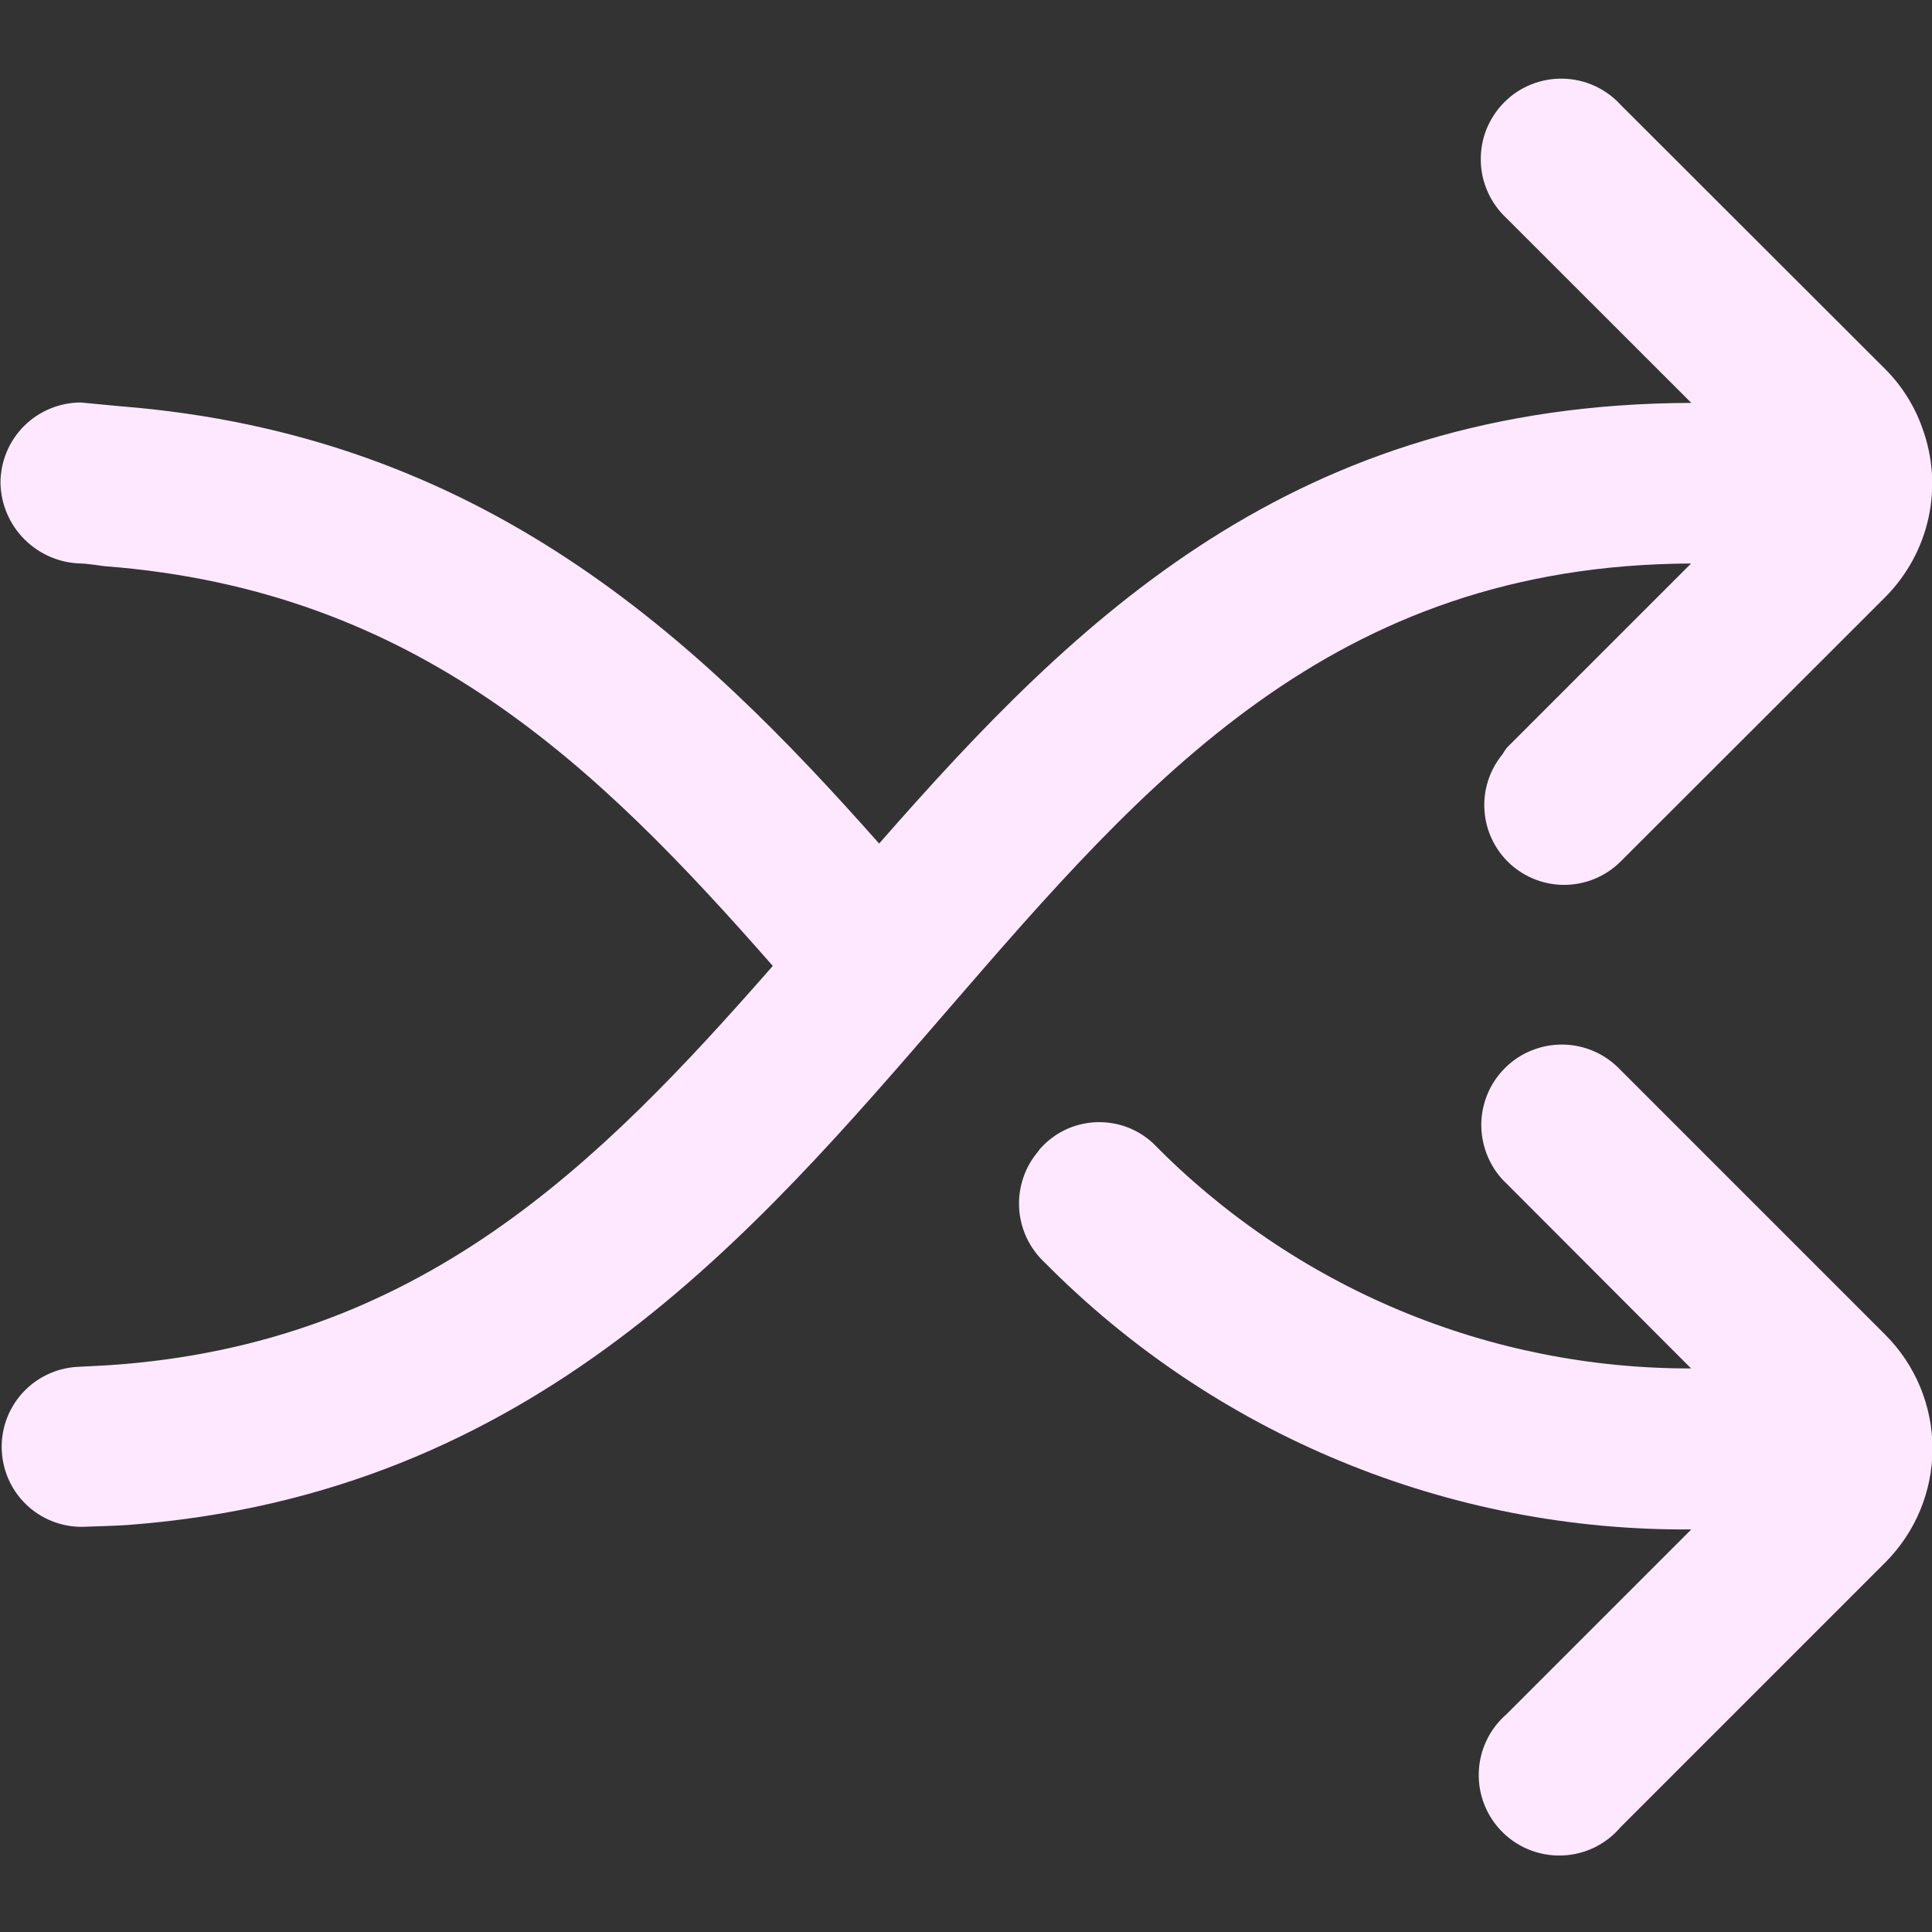 <svg width="24" height="24" viewBox="0 0 24 24" fill="none" xmlns="http://www.w3.org/2000/svg">
<rect x="0" y="0" width="24" height="24" fill="#333333" stroke="none"/>
<g clip-path="url(#clip0_395_5648)">
<path d="M23.421 16.582L20.13 13.291C20.038 13.194 19.928 13.115 19.805 13.061C19.683 13.007 19.551 12.978 19.417 12.976C19.283 12.974 19.15 12.999 19.026 13.049C18.901 13.099 18.788 13.174 18.694 13.269C18.599 13.364 18.524 13.476 18.474 13.601C18.424 13.725 18.399 13.858 18.401 13.992C18.404 14.126 18.433 14.258 18.487 14.381C18.541 14.503 18.619 14.614 18.717 14.705L21.007 16.999C19.762 17.002 18.529 16.756 17.381 16.275C16.233 15.794 15.193 15.088 14.321 14.199C14.224 14.11 14.111 14.041 13.987 13.997C13.863 13.953 13.732 13.934 13.6 13.941C13.469 13.949 13.34 13.982 13.222 14.04C13.104 14.098 12.999 14.18 12.913 14.279L12.9 14.299C12.732 14.495 12.646 14.748 12.66 15.005C12.674 15.263 12.787 15.505 12.975 15.681C14.025 16.743 15.277 17.584 16.657 18.153C18.037 18.723 19.517 19.011 21.01 18.999L18.717 21.292C18.613 21.382 18.528 21.492 18.468 21.617C18.408 21.741 18.375 21.876 18.37 22.014C18.365 22.152 18.388 22.289 18.439 22.417C18.489 22.545 18.566 22.662 18.664 22.759C18.761 22.856 18.878 22.932 19.006 22.982C19.135 23.032 19.272 23.055 19.41 23.049C19.548 23.044 19.683 23.01 19.807 22.95C19.931 22.889 20.041 22.804 20.13 22.699L23.421 19.408C23.795 19.033 24.006 18.525 24.006 17.995C24.006 17.465 23.795 16.957 23.421 16.582V16.582Z" fill="#FDE8FF"/>
<path d="M21.007 7L18.717 9.29C18.698 9.316 18.68 9.343 18.663 9.372C18.502 9.568 18.422 9.82 18.441 10.073C18.459 10.327 18.575 10.564 18.763 10.735C18.952 10.906 19.199 10.998 19.453 10.992C19.707 10.986 19.95 10.883 20.13 10.704L21.836 9L23.422 7.415C23.69 7.144 23.876 6.803 23.957 6.431C24.038 6.059 24.011 5.672 23.879 5.315C23.782 5.041 23.625 4.792 23.421 4.587L20.13 1.3C20.039 1.2 19.928 1.121 19.805 1.065C19.683 1.01 19.55 0.98 19.415 0.977C19.28 0.974 19.146 0.999 19.021 1.049C18.896 1.099 18.782 1.174 18.687 1.27C18.592 1.365 18.517 1.479 18.466 1.604C18.416 1.729 18.392 1.863 18.395 1.997C18.397 2.132 18.427 2.265 18.483 2.388C18.538 2.511 18.618 2.621 18.717 2.713L21.01 5.005C16.077 5.017 13.373 7.679 10.921 10.479C8.669 7.937 6 5.4 1.487 5.046L1.006 5C0.741 5 0.487 5.105 0.299 5.292C0.111 5.48 0.006 5.734 0.006 6C0.011 6.263 0.118 6.515 0.305 6.701C0.491 6.887 0.742 6.994 1.006 7C1.078 7 1.293 7.033 1.293 7.033C5.189 7.328 7.425 9.522 9.6 11.999C7.438 14.466 5.217 16.7 1.353 16.959L0.953 16.98C0.69 16.997 0.444 17.117 0.269 17.315C0.095 17.513 0.006 17.772 0.023 18.035C0.039 18.298 0.159 18.544 0.357 18.719C0.555 18.893 0.814 18.982 1.077 18.965C1.233 18.959 1.487 18.953 1.612 18.942C6.632 18.555 9.355 15.342 11.783 12.534C14.235 9.7 16.551 7.018 21.007 7Z" fill="#FDE8FF"/>
</g>
<defs>
<clipPath id="clip0_395_5648">
<rect width="24" height="24" fill="white"/>
</clipPath>
</defs>
</svg>
